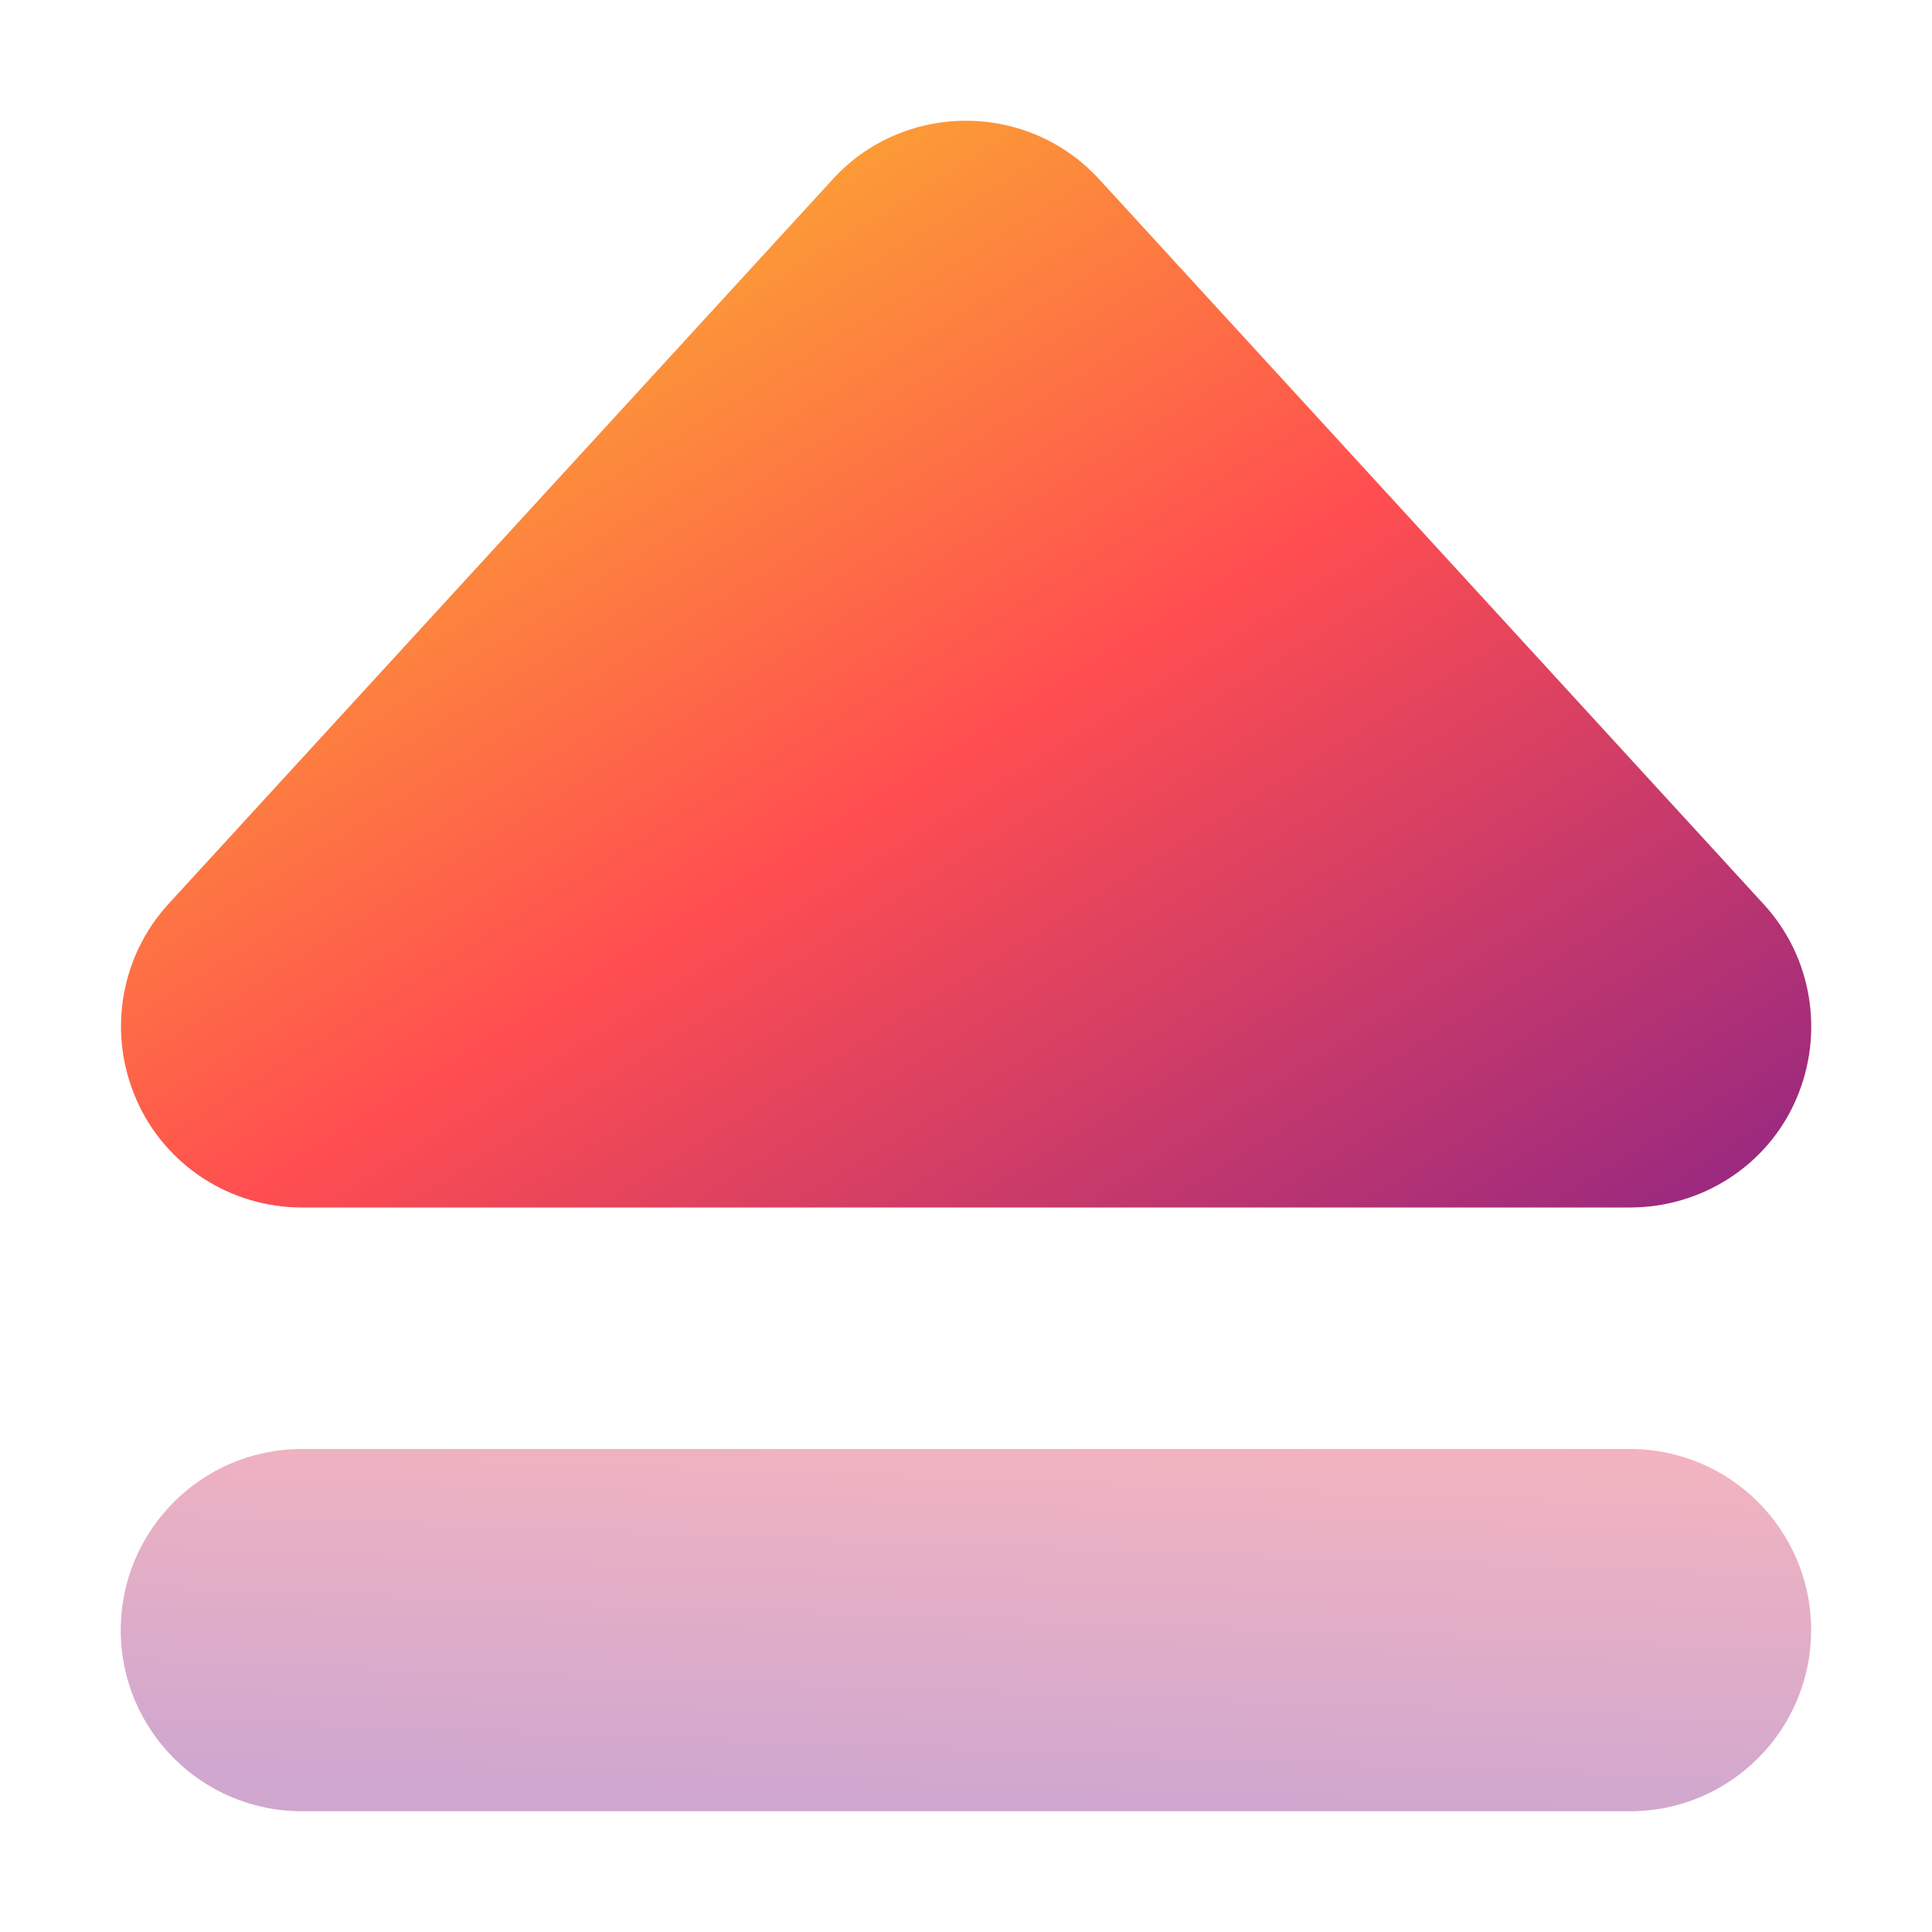 <svg width="64" height="64" viewBox="0 0 64 64" fill="none" xmlns="http://www.w3.org/2000/svg">
<path opacity="0.4" d="M4 54C4 50.688 6.687 48 10 48H53.996C57.309 48 59.996 50.688 59.996 54C59.996 57.312 57.309 60 53.996 60H10C6.687 60 4 57.312 4 54Z" fill="url(#paint0_linear_101_76)"/>
<path d="M36.423 5.95C35.285 4.7 33.685 4 31.998 4C30.311 4 28.711 4.7 27.586 5.938L5.587 29.938C3.975 31.7 3.562 34.225 4.512 36.413C5.462 38.6 7.625 40 10 40H53.996C56.371 40 58.546 38.612 59.496 36.425C60.446 34.237 60.033 31.7 58.421 29.95L36.423 5.95Z" fill="url(#paint1_linear_101_76)"/>
<defs>
<linearGradient id="paint0_linear_101_76" x1="-15.5" y1="23" x2="-16.817" y2="57.937" gradientUnits="userSpaceOnUse">
<stop stop-color="#F9D423"/>
<stop offset="0.516" stop-color="#FF4E50"/>
<stop offset="0.991" stop-color="#8A2387"/>
</linearGradient>
<linearGradient id="paint1_linear_101_76" x1="3.199" y1="4.354" x2="36.548" y2="57.809" gradientUnits="userSpaceOnUse">
<stop stop-color="#F9D423"/>
<stop offset="0.516" stop-color="#FF4E50"/>
<stop offset="0.991" stop-color="#8A2387"/>
</linearGradient>
</defs>
</svg>

